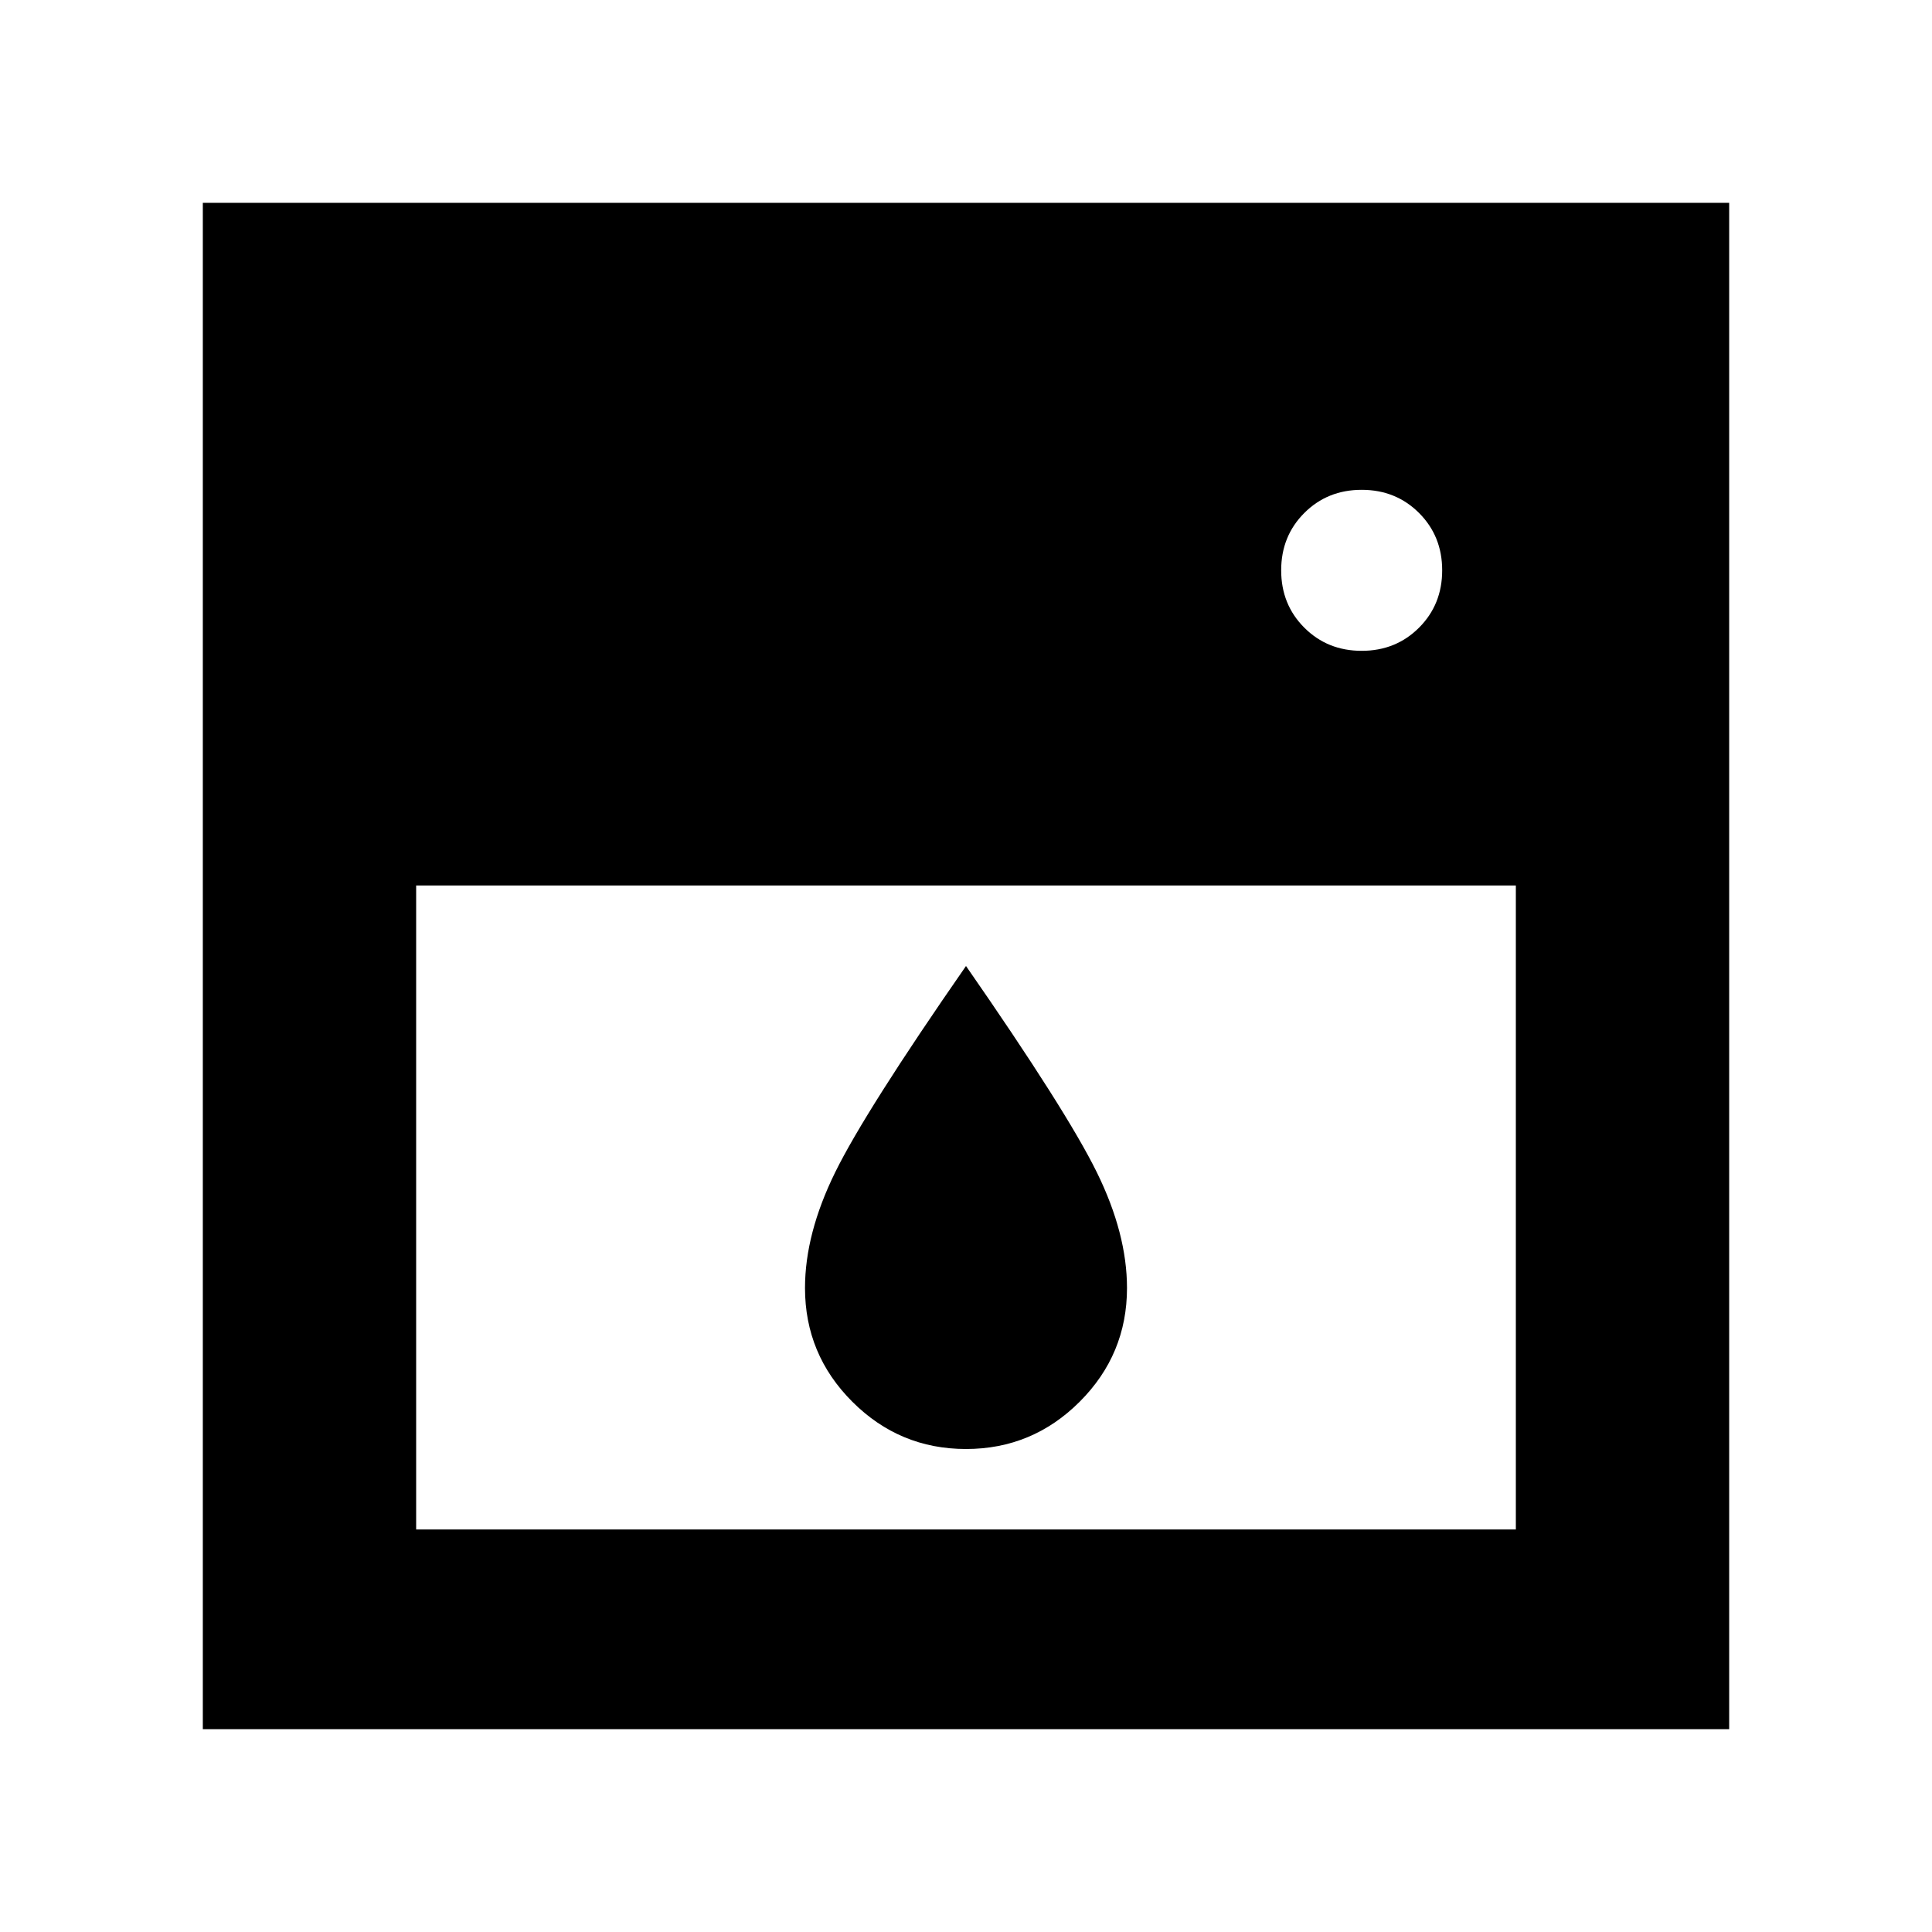 <svg xmlns="http://www.w3.org/2000/svg" height="24" viewBox="0 -960 960 960" width="24"><path d="M206.783-520v320h546.434v-320H206.783ZM480-240q-33 0-56.5-23.5T400-320q0-27 15-57.5T480-480q50 72 65 102.5t15 57.5q0 33-23.5 56.5T480-240Zm196.609-396.609q17 0 28.5-11.5t11.5-28.5q0-17-11.5-28.5t-28.5-11.5q-17 0-28.5 11.5t-11.5 28.5q0 17 11.5 28.5t28.5 11.5ZM100.782-100.782v-758.436h758.436v758.436H100.782Z"/></svg>